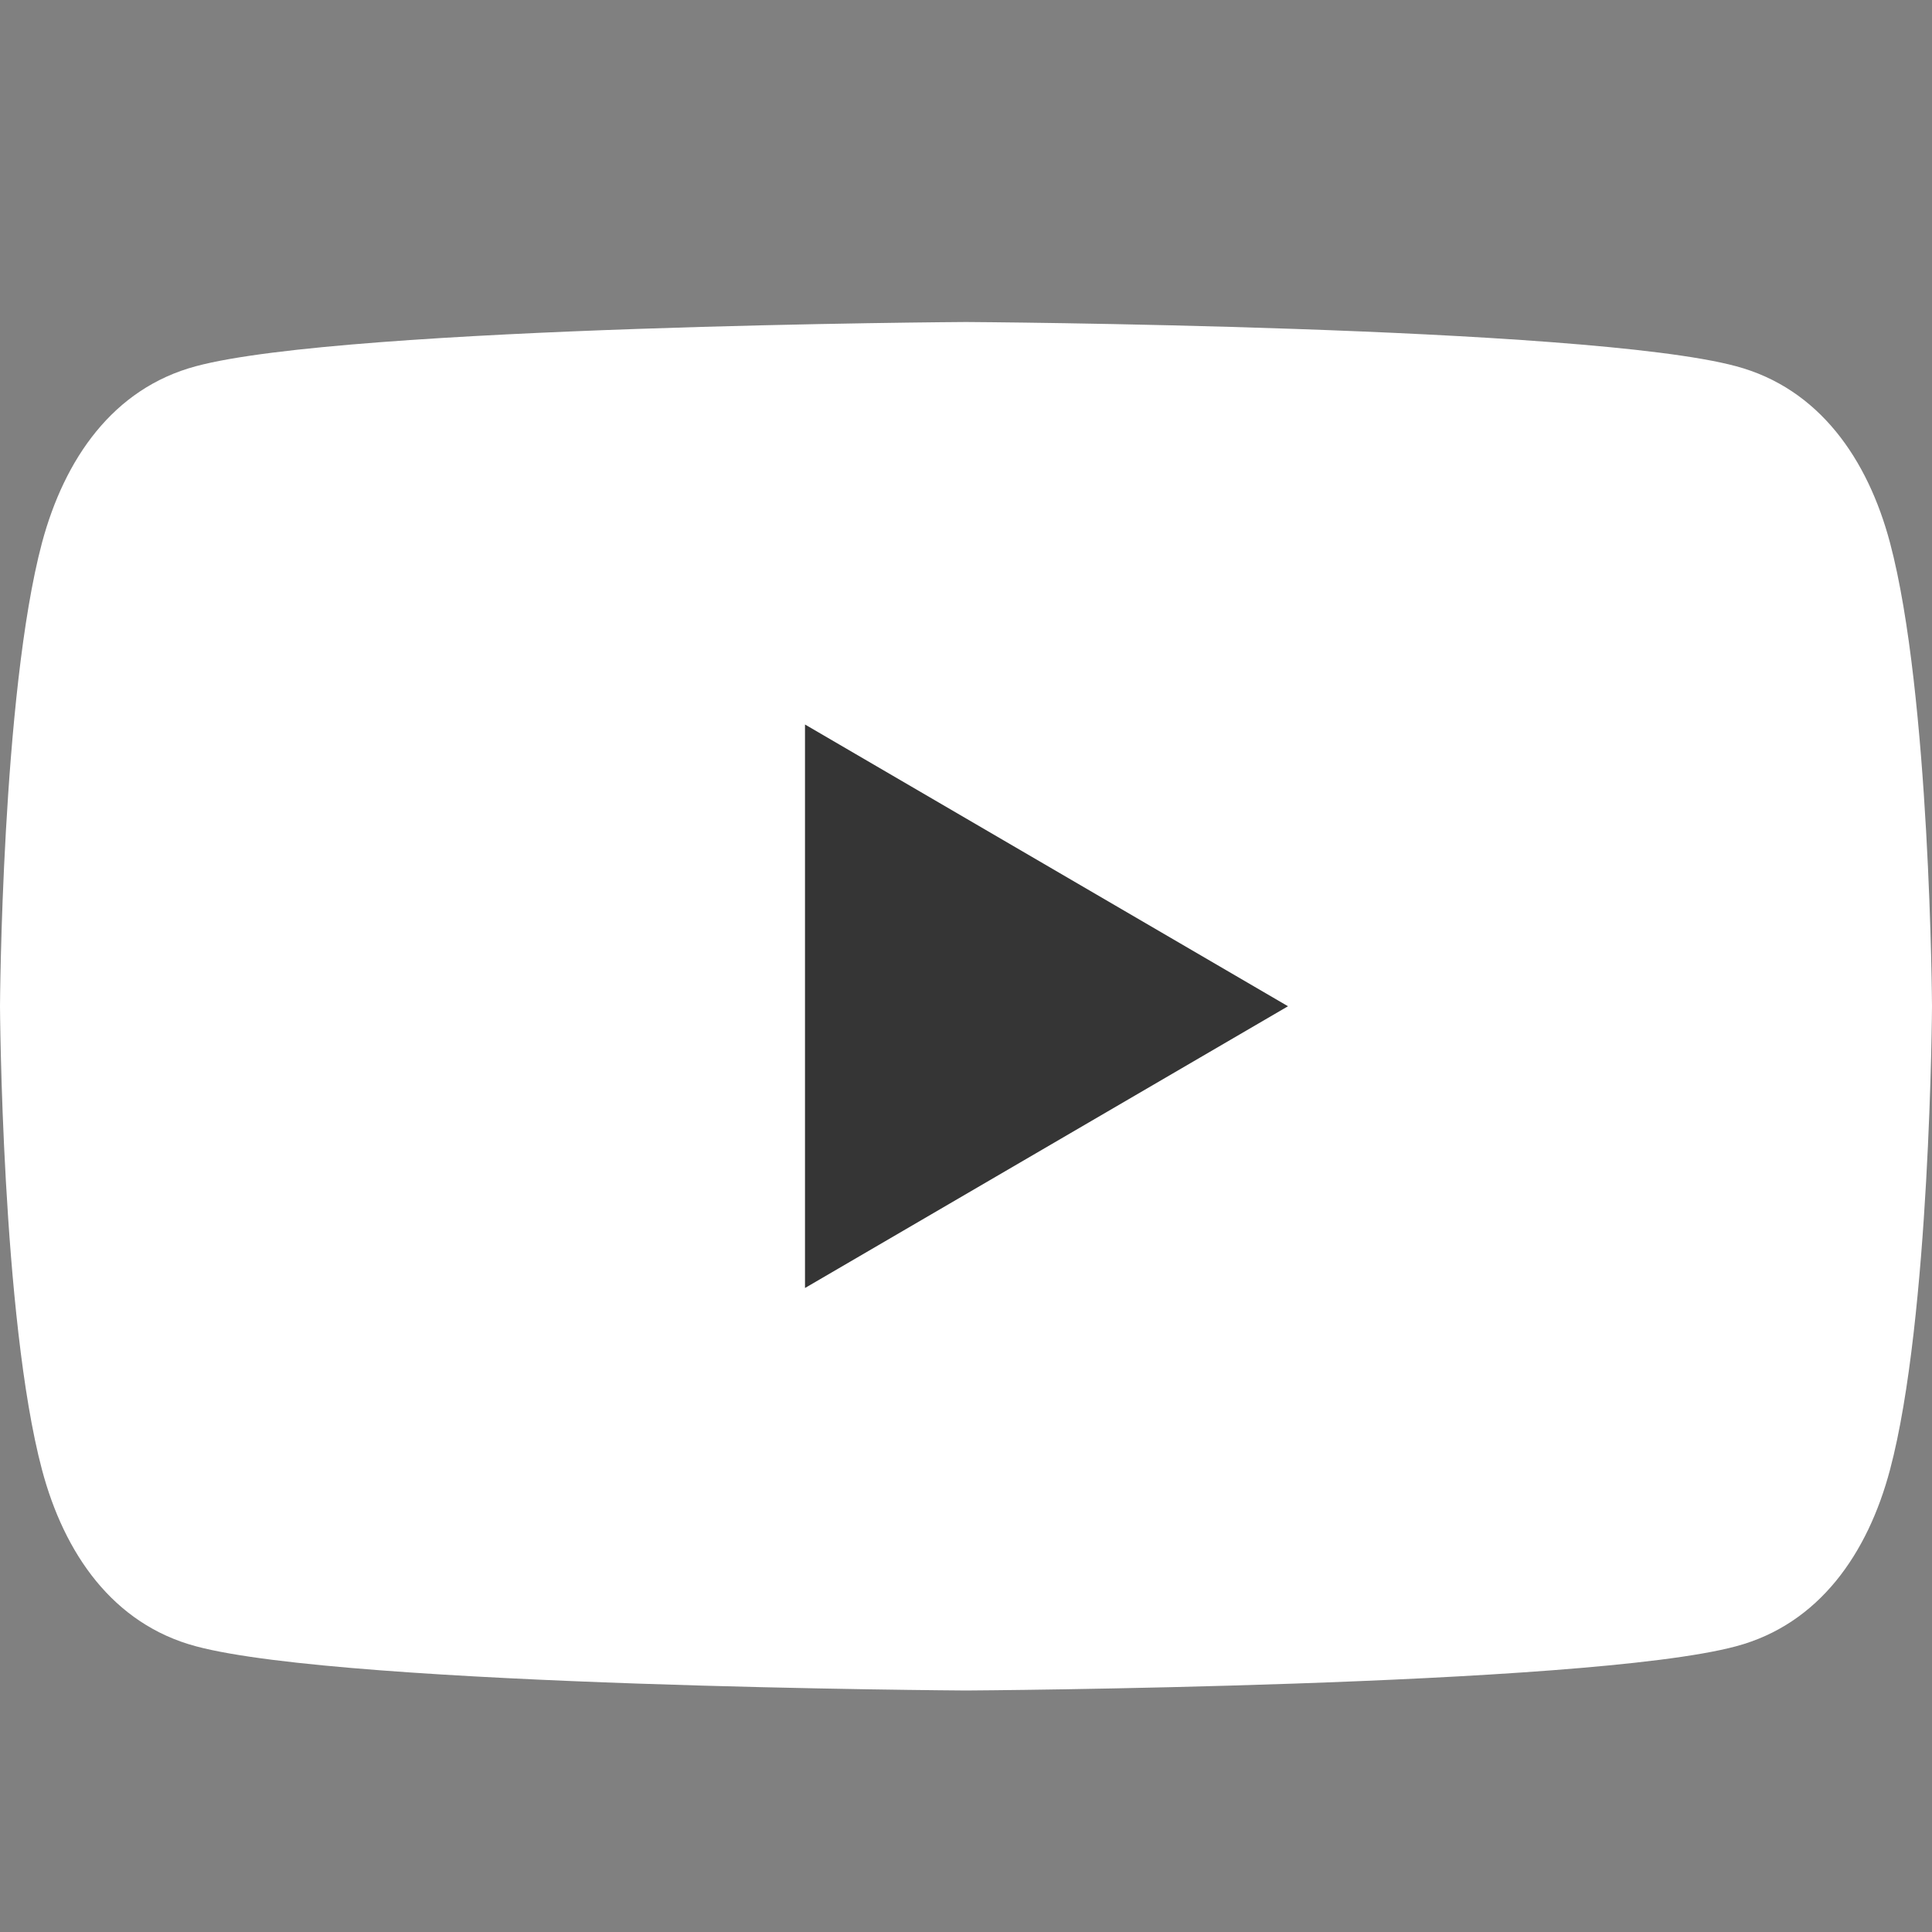 <svg width="24" height="24" viewBox="0 0 24 24" fill="none" xmlns="http://www.w3.org/2000/svg">
<rect x="0" y="0" width="24" height="24" fill="#808080" stroke="none"/>
<path d="M23.478 6.741C23.202 5.704 22.599 4.825 21.565 4.549C19.691 4.046 12 4 12 4C12 4 4.309 4.046 2.435 4.549C1.401 4.825 0.801 5.704 0.522 6.741C0.021 8.622 0 12.5 0 12.5C0 12.5 0.021 16.378 0.522 18.259C0.798 19.297 1.401 20.175 2.435 20.451C4.309 20.954 12 21 12 21C12 21 19.691 20.954 21.565 20.451C22.599 20.175 23.202 19.297 23.478 18.259C23.979 16.378 24 12.5 24 12.5C24 12.5 23.979 8.622 23.478 6.741Z" fill="white"/>
<path d="M16 12.5L10 9V16" fill="#353535"/>
</svg>
